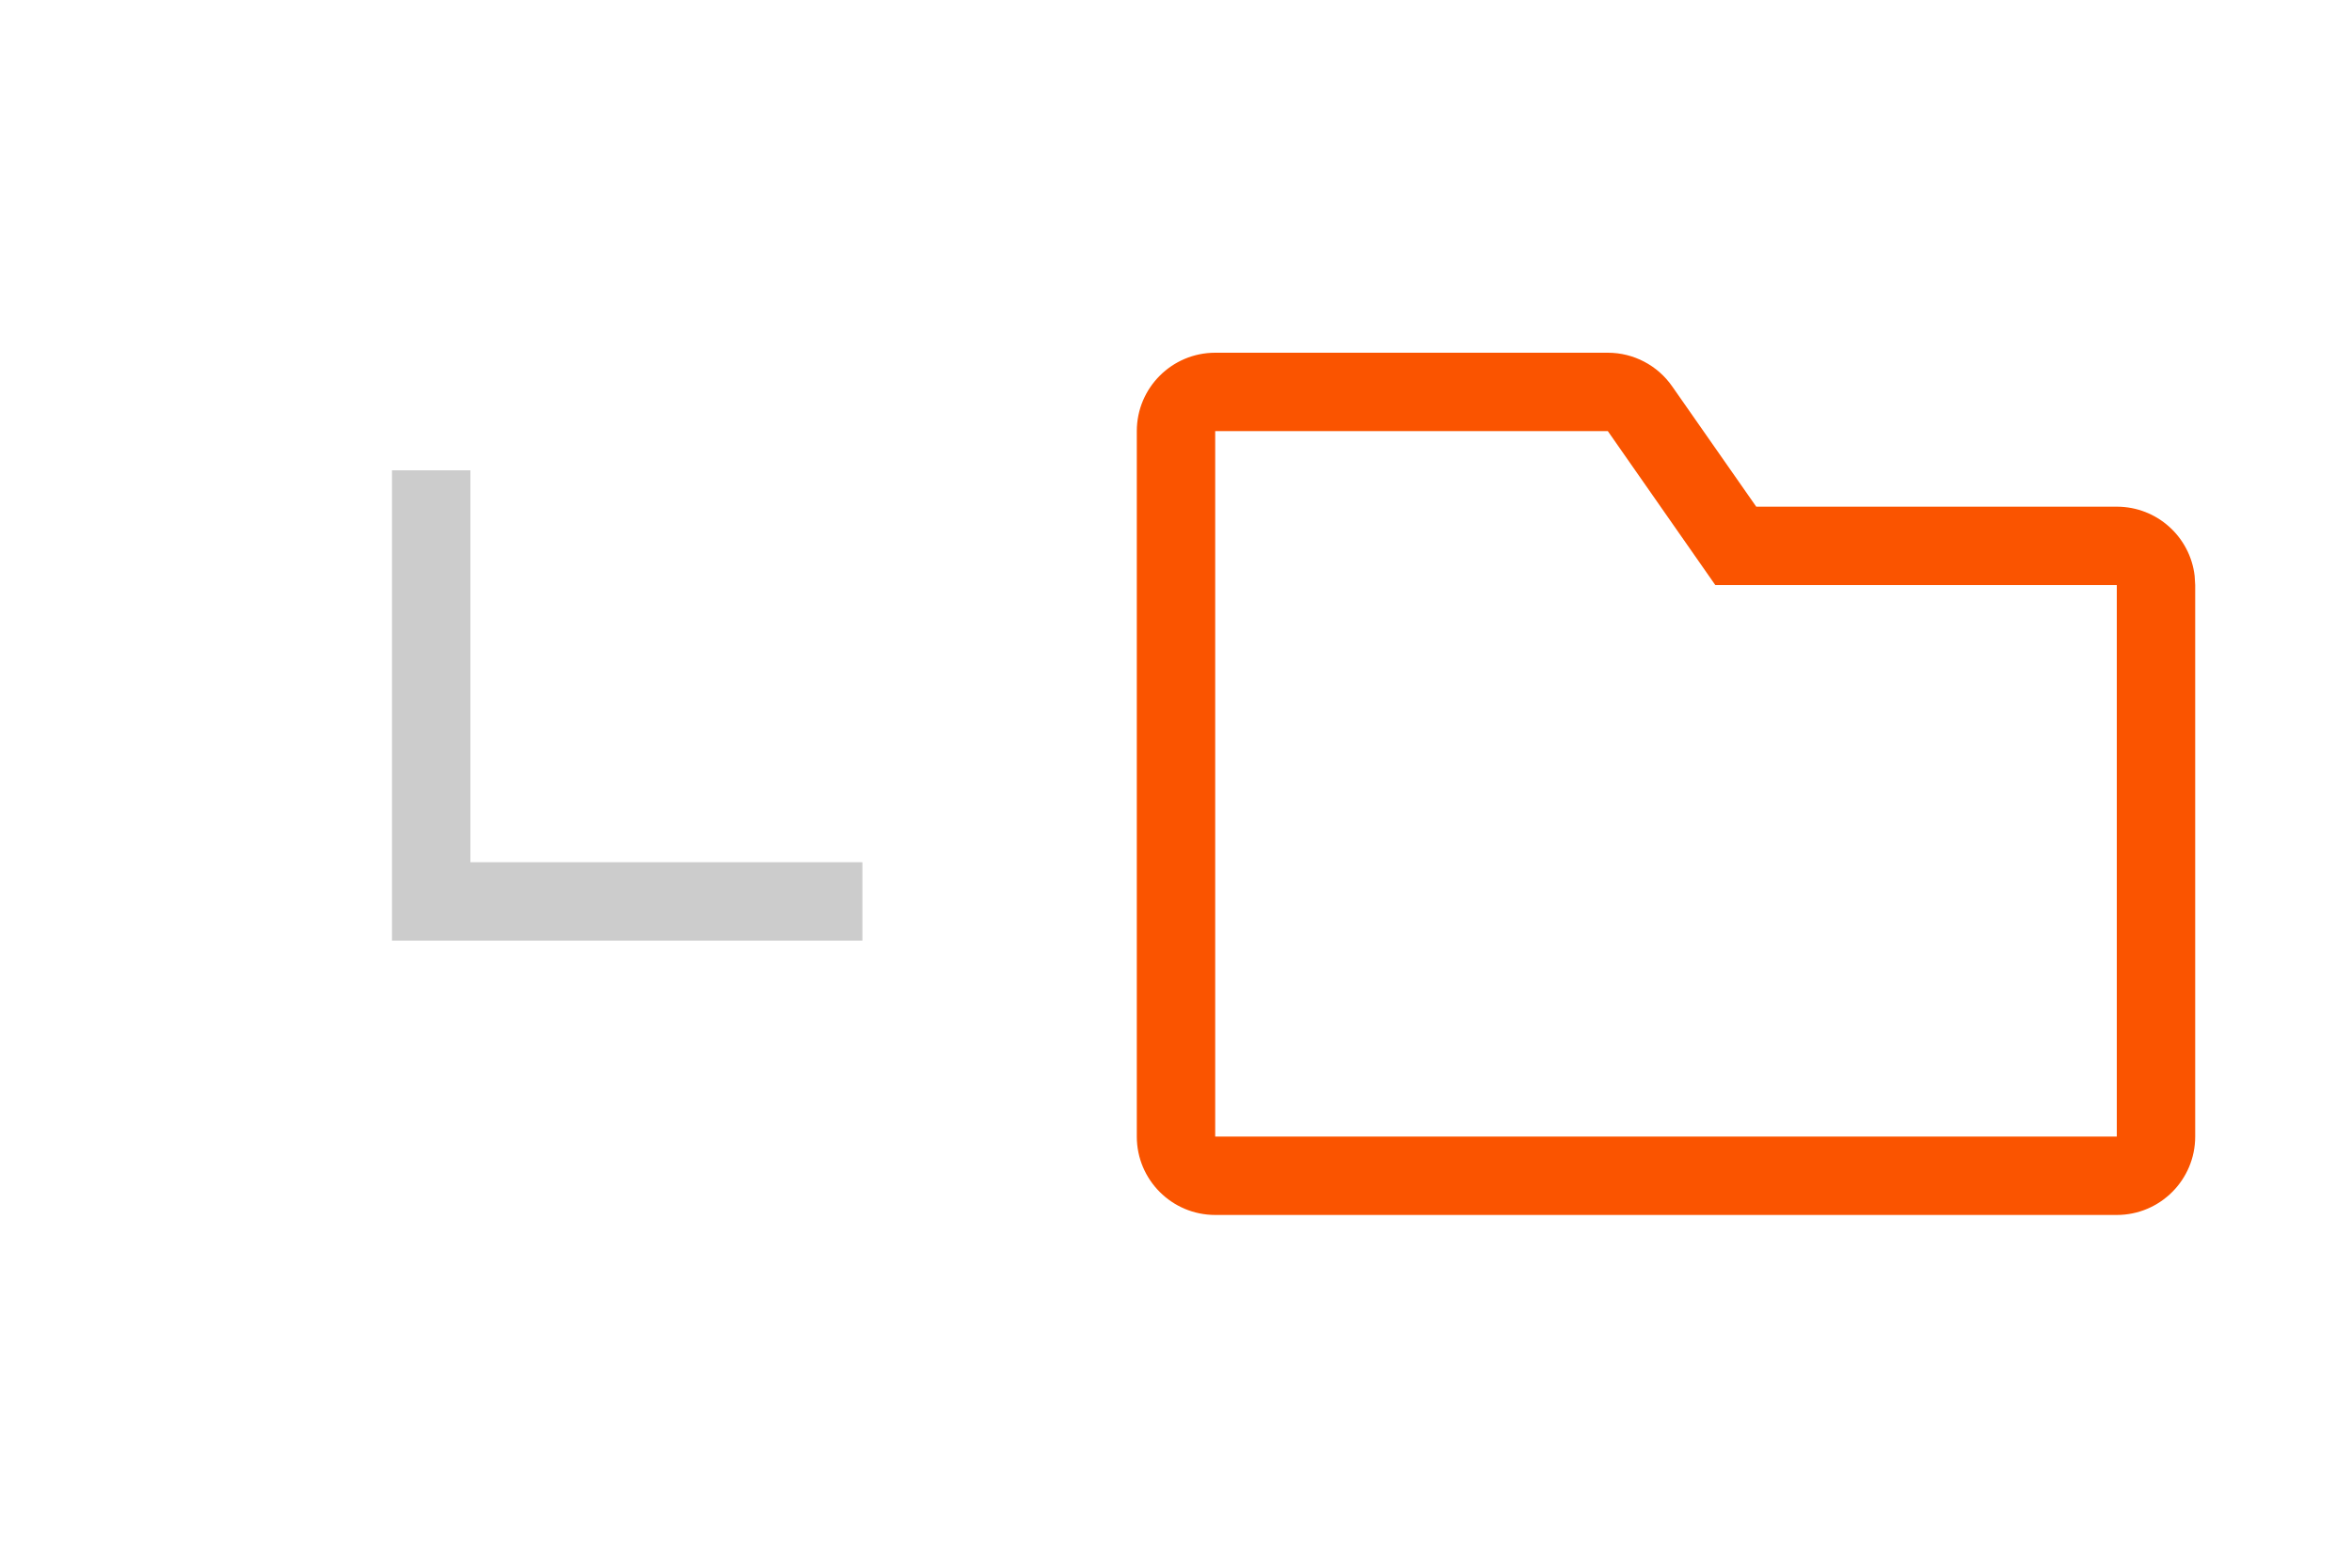 <svg xmlns="http://www.w3.org/2000/svg" width="30" height="20" viewBox="0 0 30 20">
    <g fill="none" fill-rule="evenodd">
        <path fill="#FA5400" fill-rule="nonzero" d="M20.508 4.5H15.5c-.552 0-1 .448-1 1v9c0 .552.448 1 1 1H27c.552 0 1-.448 1-1V7.464l-.007-.116c-.057-.498-.48-.884-.993-.884h-4.599l-1.073-1.536c-.187-.268-.493-.428-.82-.428zm-5.008 1h5.008l1.371 1.964H27V14.5H15.5v-9z"/>
        <path fill="#CCC" d="M6 6v5h5v1H5V6h1z"/>
    </g>
</svg>
